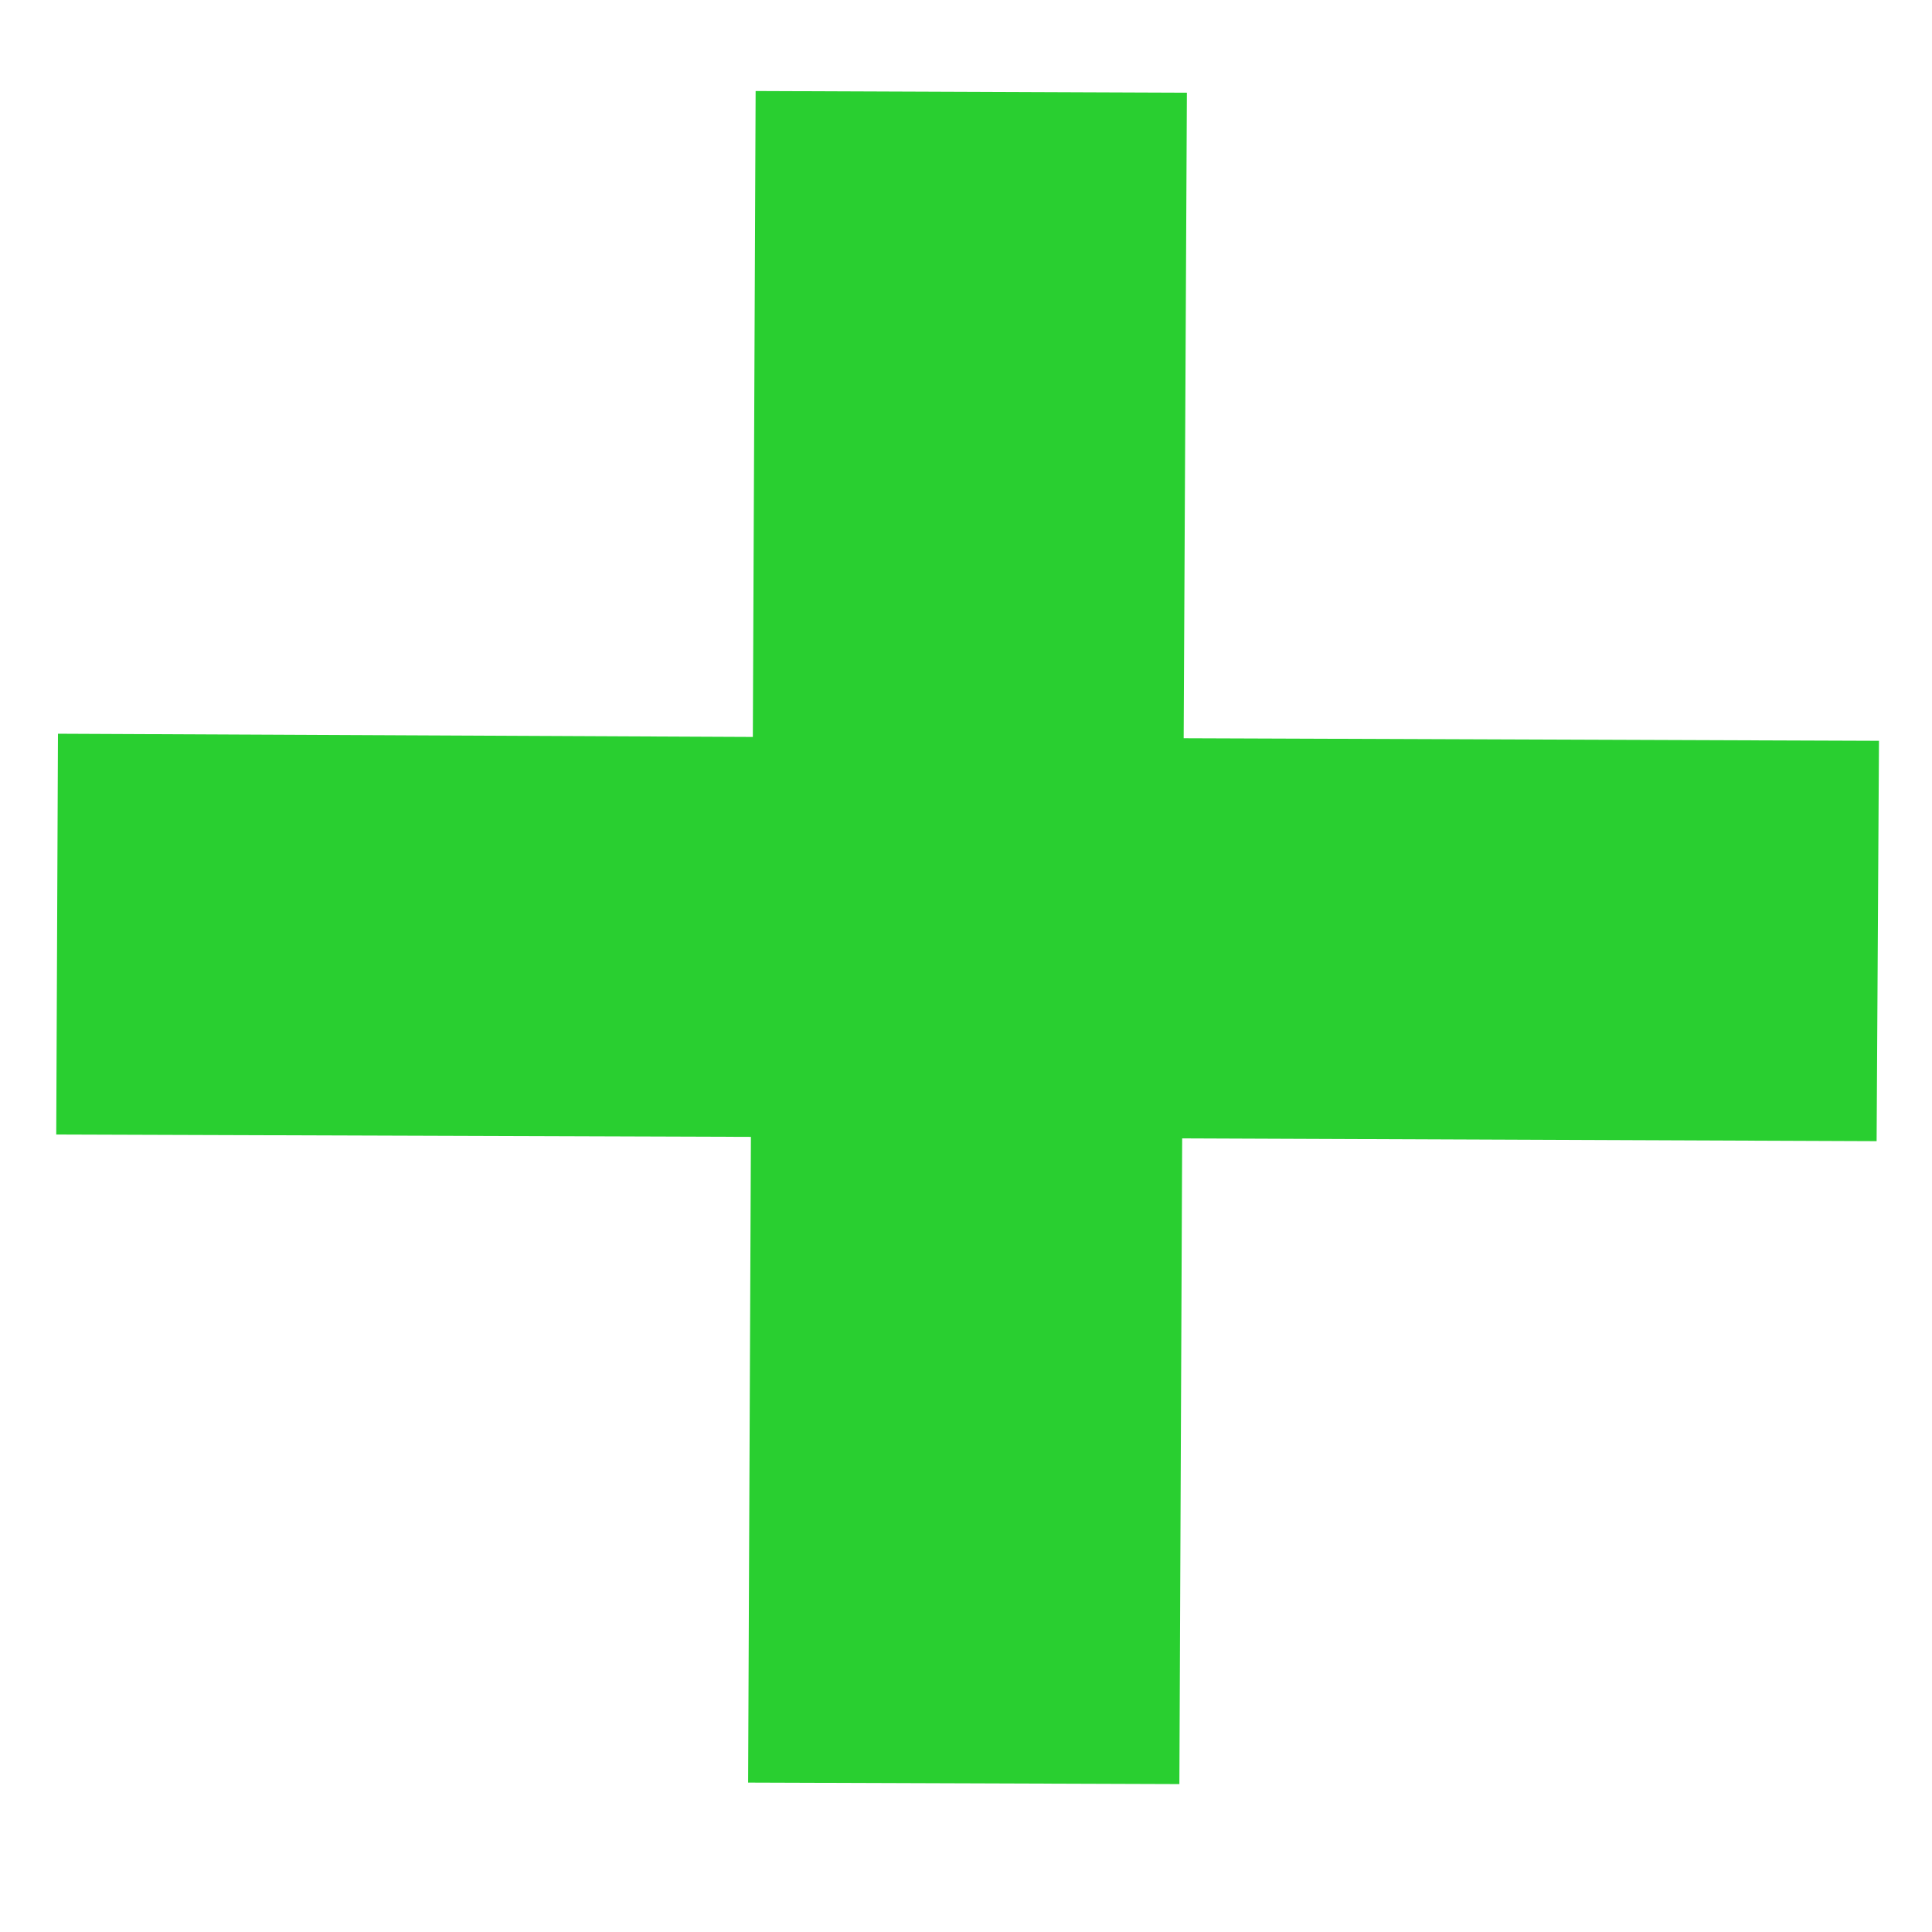 <svg width="9" height="9" viewBox="0 0 9 9" fill="none" xmlns="http://www.w3.org/2000/svg">
<path d="M5.494 8.311L5.507 5.303L8.742 5.316L8.753 3.451L5.514 3.439L5.529 0.432L3.52 0.424L3.507 3.433L0.27 3.418L0.262 5.285L3.498 5.296L3.485 8.304L5.494 8.311Z" fill="#29CF30"/>
</svg>
